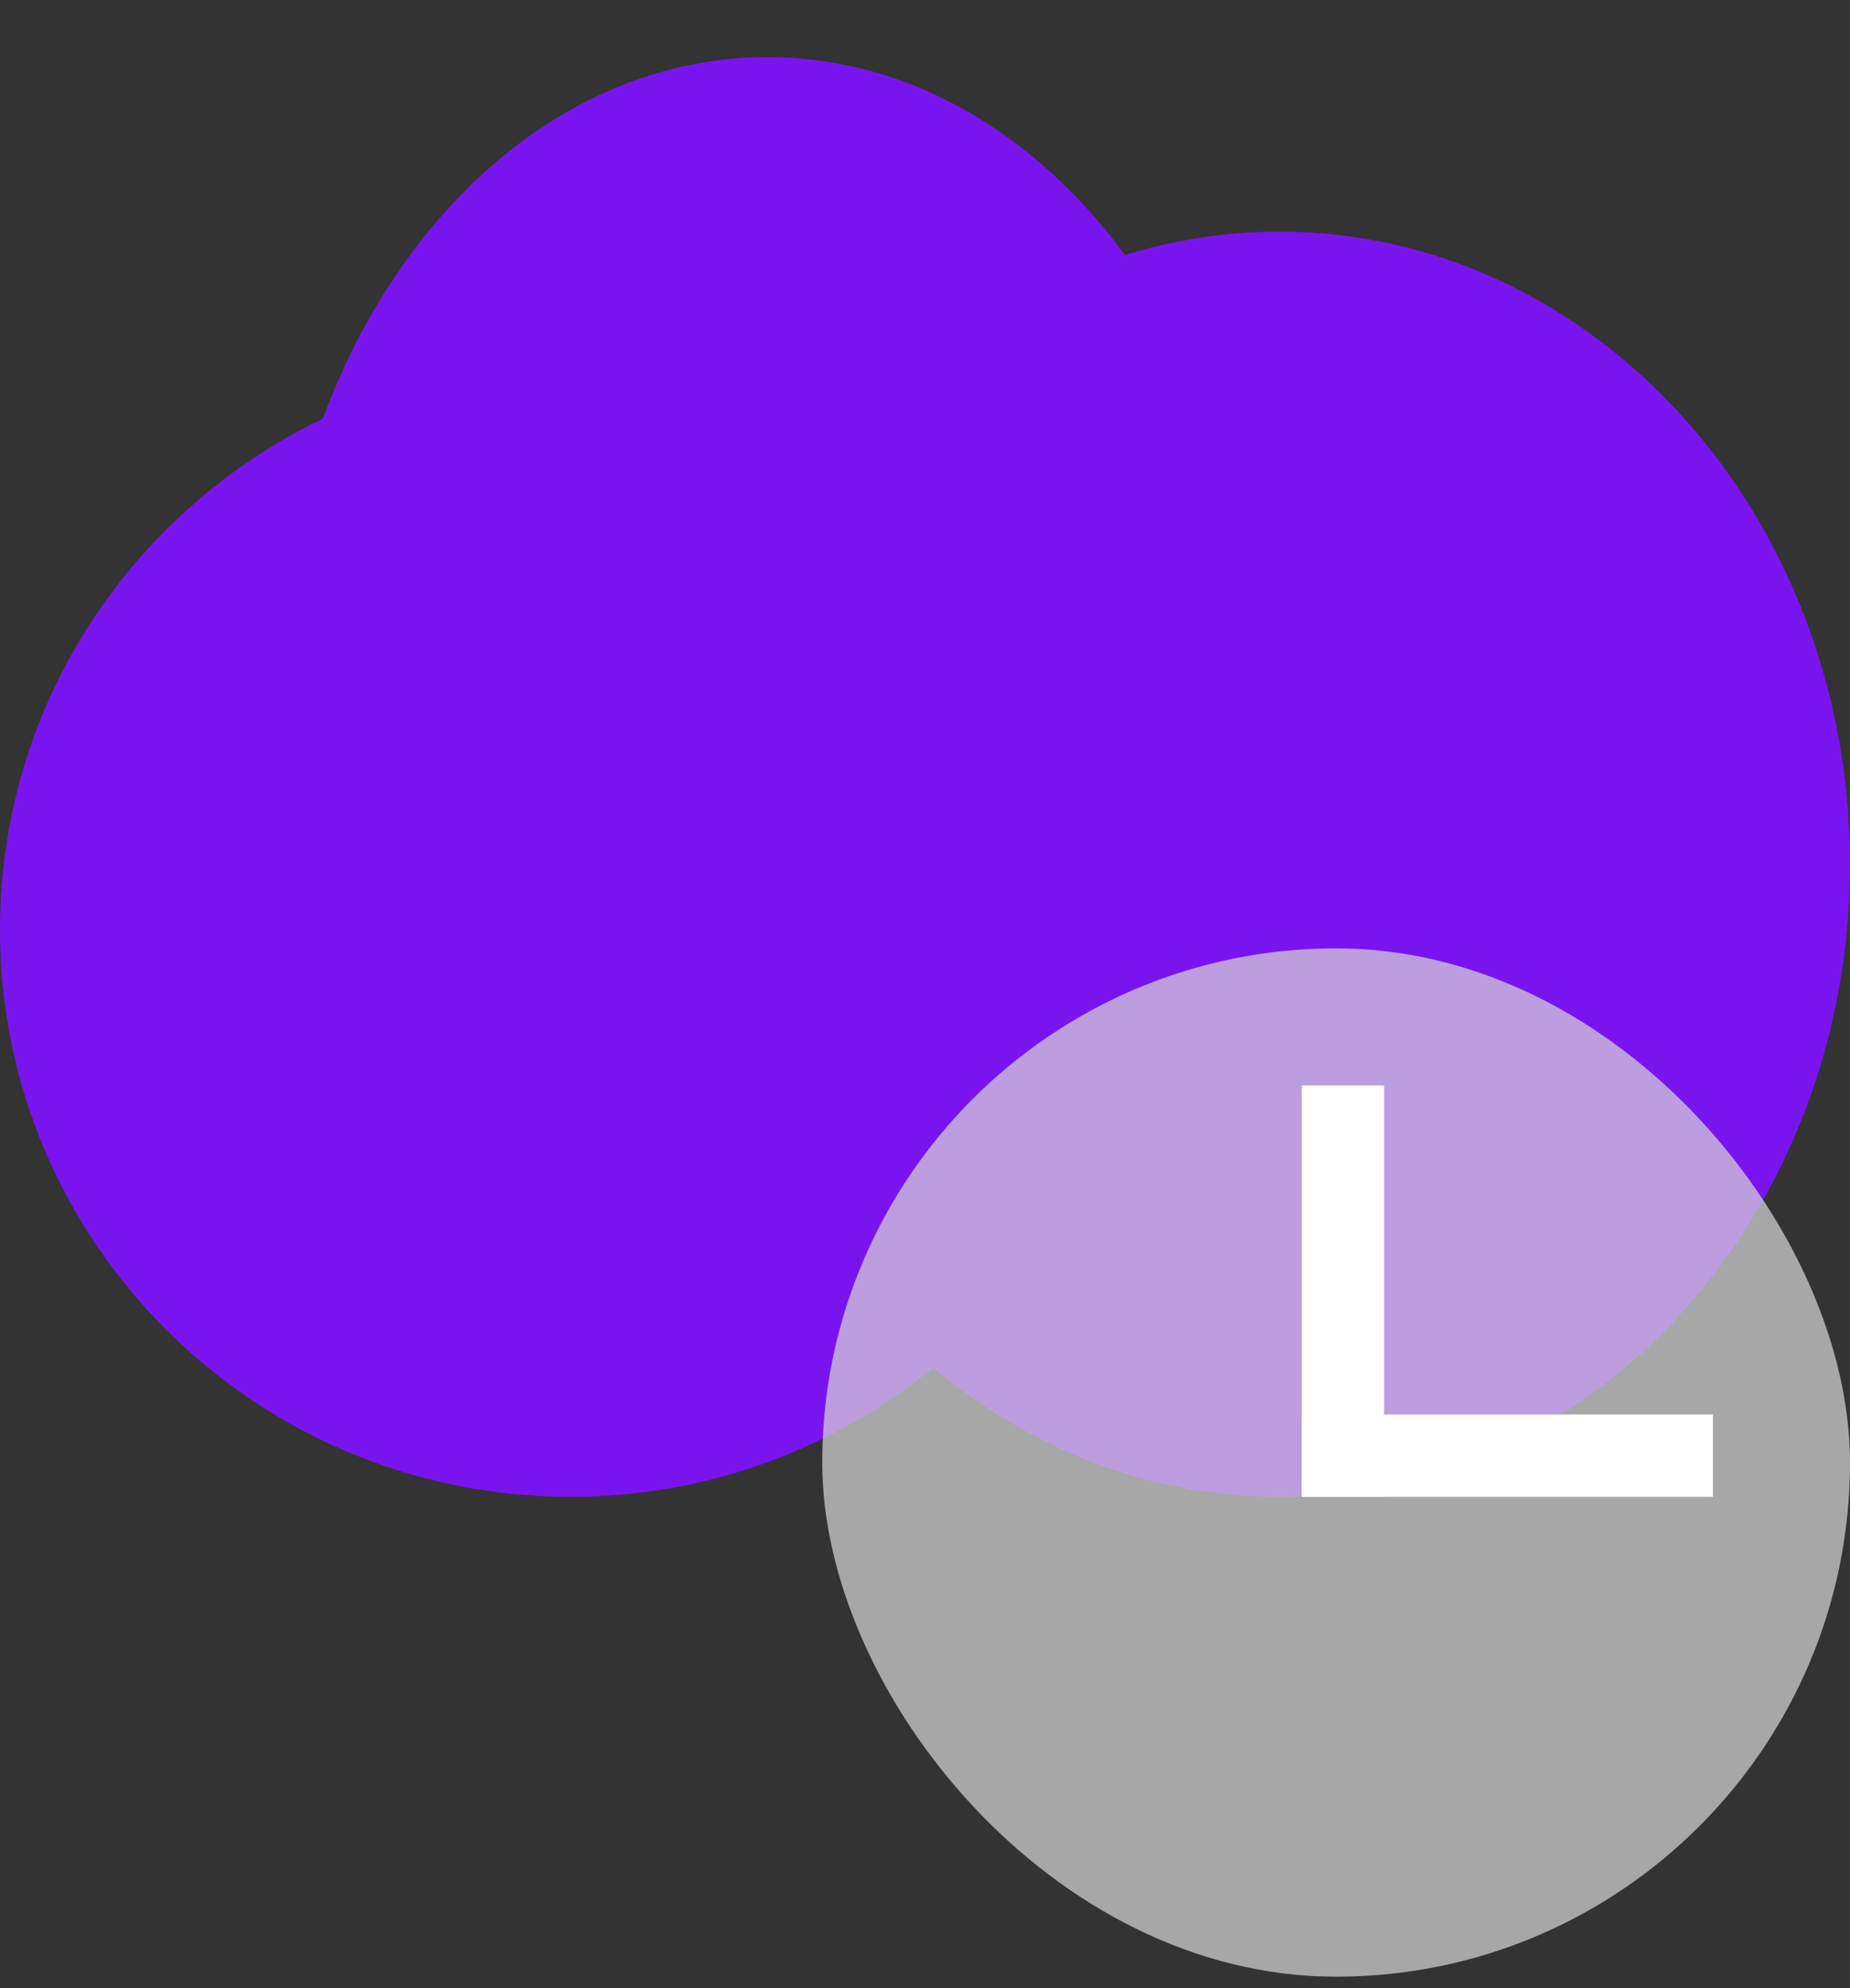 <svg width="27" height="29" viewBox="0 0 27 29" fill="none" xmlns="http://www.w3.org/2000/svg">
<rect x="0" y="0" width="27" height="29" fill="#333333" stroke="none"/>
<path d="M18.383 10.06C18.383 15.157 15.168 19.288 11.202 19.288C7.236 19.288 4.021 15.157 4.021 10.06C4.021 4.964 7.236 0.833 11.202 0.833C15.168 0.833 18.383 4.964 18.383 10.06Z" fill="#7A14EF"/>
<path d="M27 12.606C27 17.702 23.271 21.833 18.67 21.833C14.07 21.833 10.34 17.702 10.34 12.606C10.34 7.51 14.07 3.379 18.67 3.379C23.271 3.379 27 7.51 27 12.606Z" fill="#7A14EF"/>
<path d="M16.66 13.56C16.66 18.129 12.93 21.833 8.33 21.833C3.729 21.833 0 18.129 0 13.56C0 8.992 3.729 5.288 8.33 5.288C12.93 5.288 16.66 8.992 16.66 13.56Z" fill="#7A14EF"/>
<rect x="12" y="13.833" width="15" height="15" rx="7.5" fill="#D9D9D9" fill-opacity="0.7"/>
<path d="M19 15.833H20.2V21.833H19V15.833Z" fill="white"/>
<path d="M19 21.833V20.633H25V21.833H19Z" fill="white"/>
</svg>
